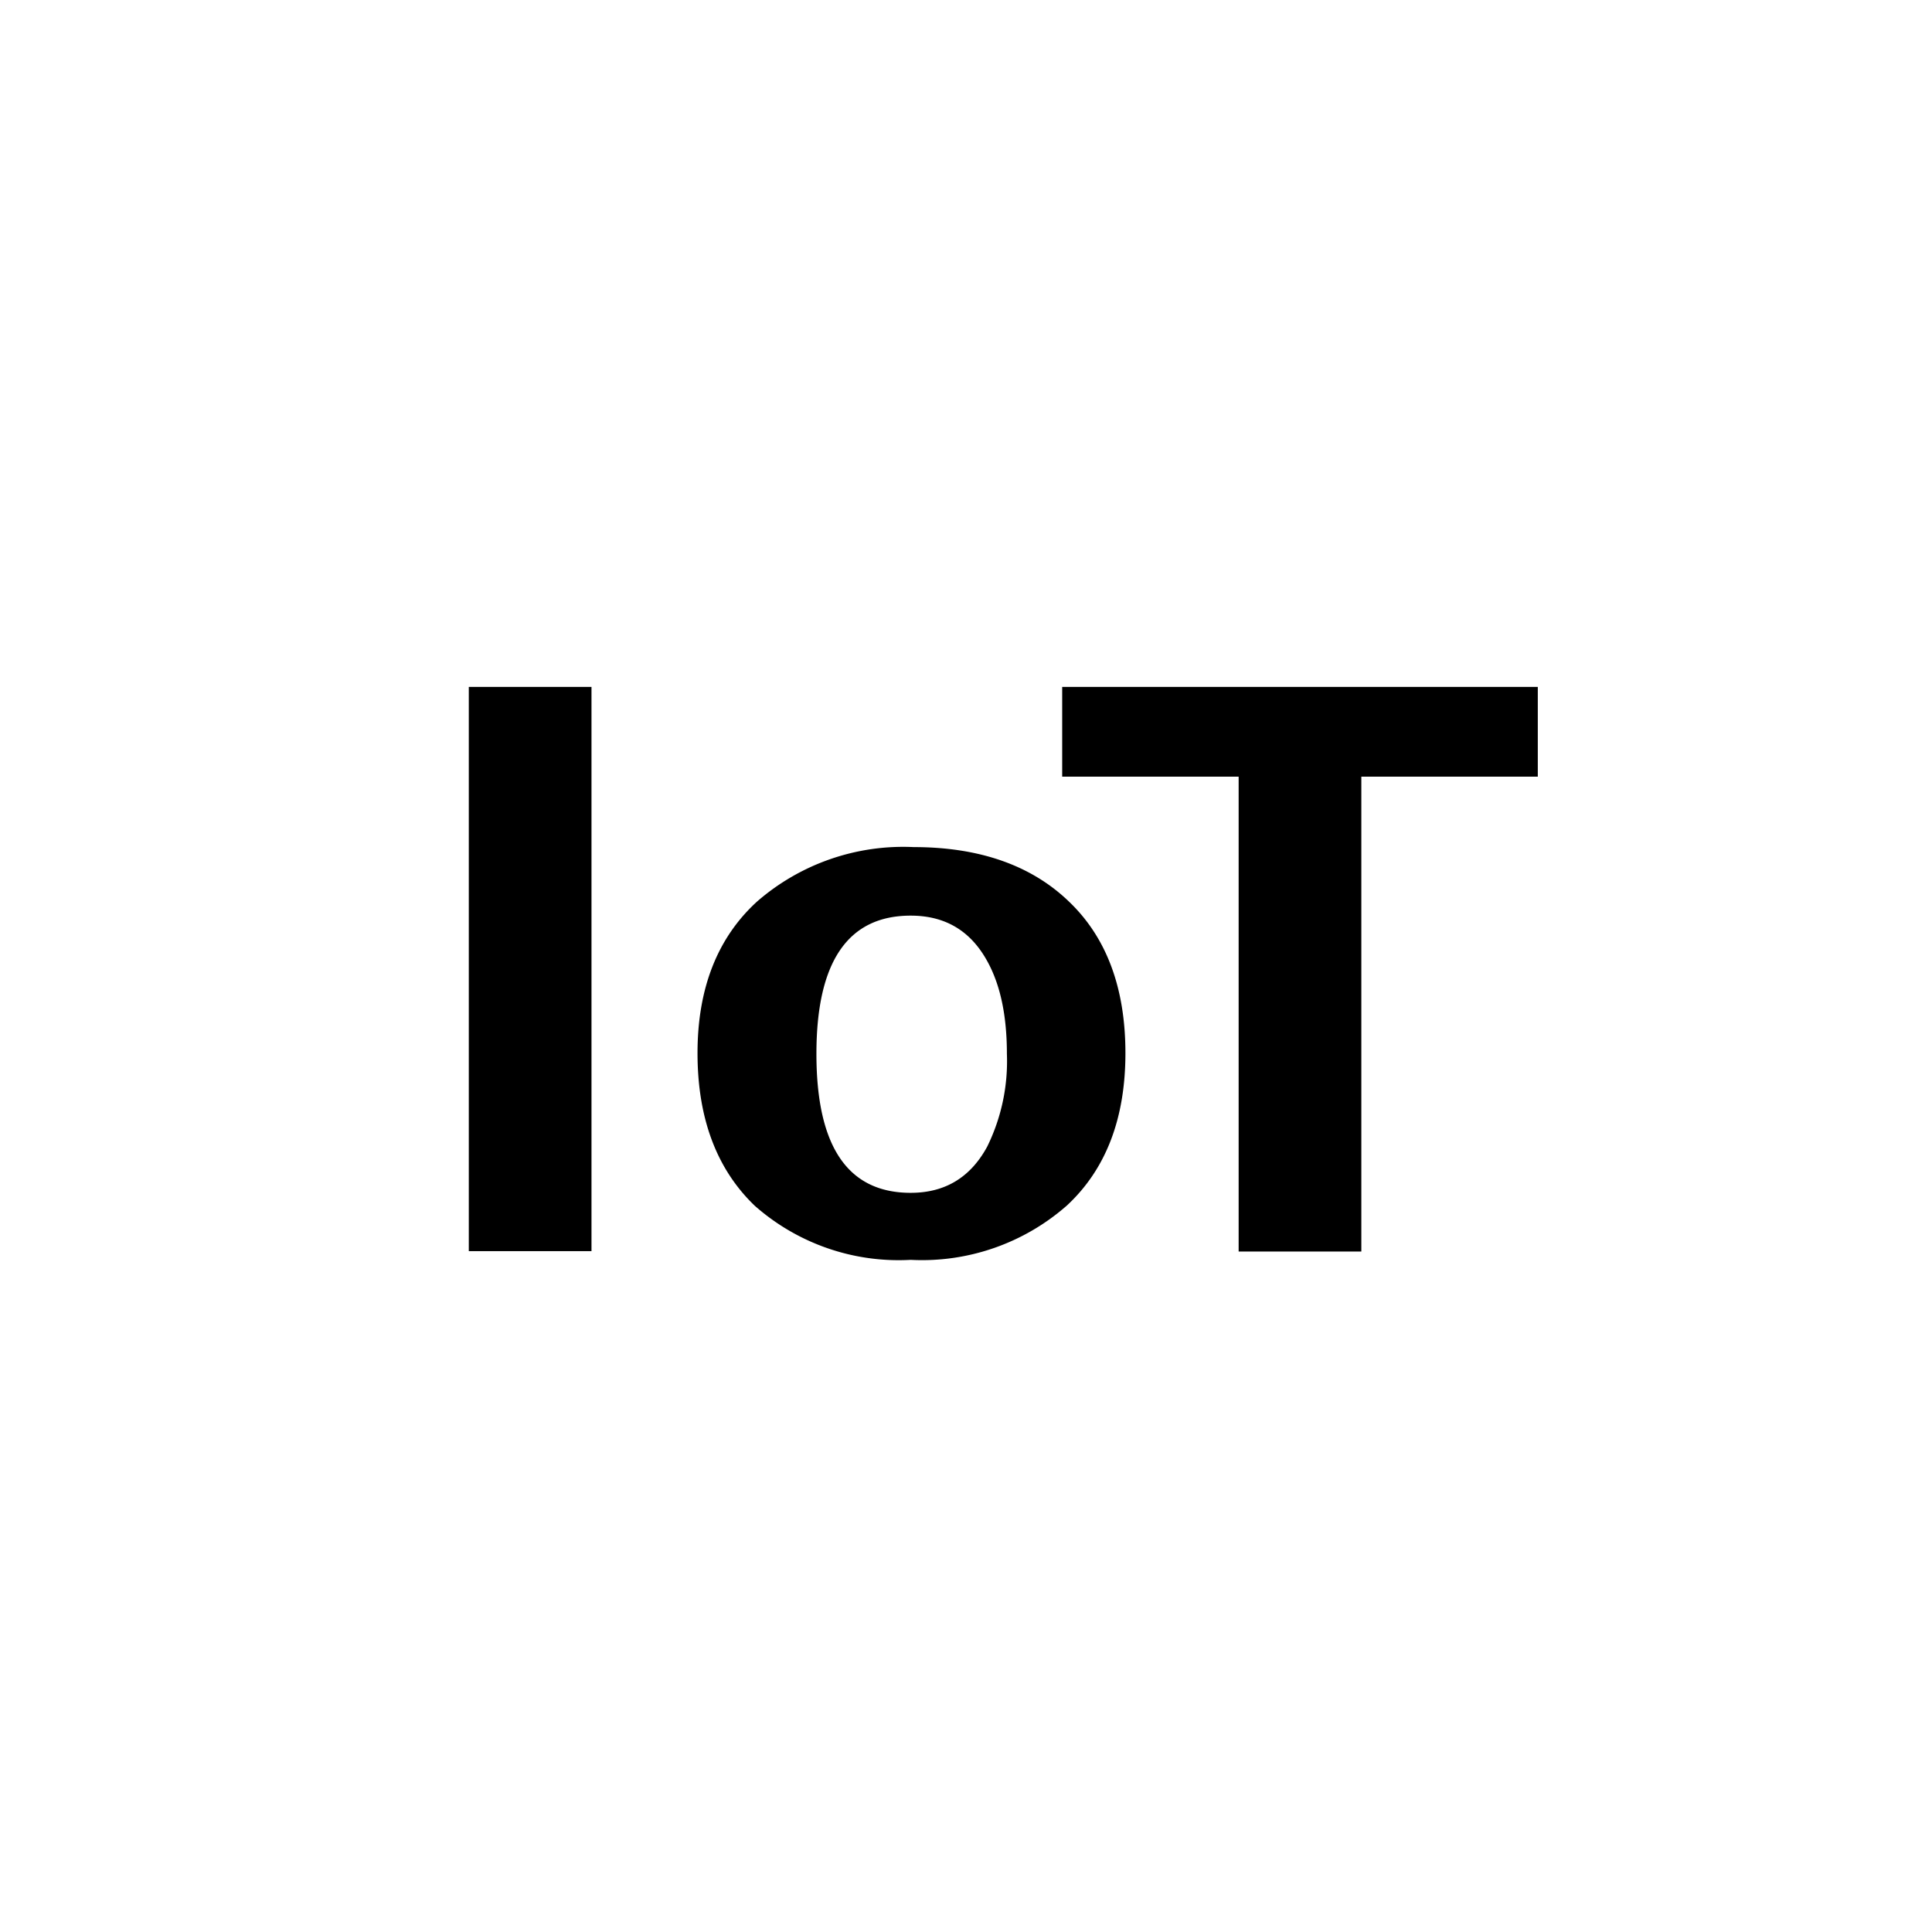 <svg xmlns="http://www.w3.org/2000/svg" viewBox="0 0 510.2 510.2"><path d="M156.2 330.4h-32.4v-149h32.4v149z"></path><path d="M297.2 278.1c0 17.2-5.1 30.6-15.4 40.2a57.9 57.9 0 0 1-41.3 14.4 57.4 57.4 0 0 1-41.2-14.3c-10-9.6-15.1-23-15.1-40.3 0-17 5.2-30.4 15.7-40a58.8 58.8 0 0 1 41.4-14.4c17.3 0 31 4.8 40.9 14.3 10 9.5 15 22.9 15 40.1zm-31.3.2c0-10-1.7-18.2-5.2-24.5-4.4-8-11.1-12-20.2-12-16.6 0-24.9 12.2-24.9 36.5 0 24.5 8.3 36.7 24.9 36.7 9.1 0 15.8-4.1 20.2-12.2a51.1 51.1 0 0 0 5.2-24.5z"></path><path d="M406.1 205.1h-46.6v125.4h-32.4V205.1h-46.6v-23.7h125.6v23.7z"></path></svg>